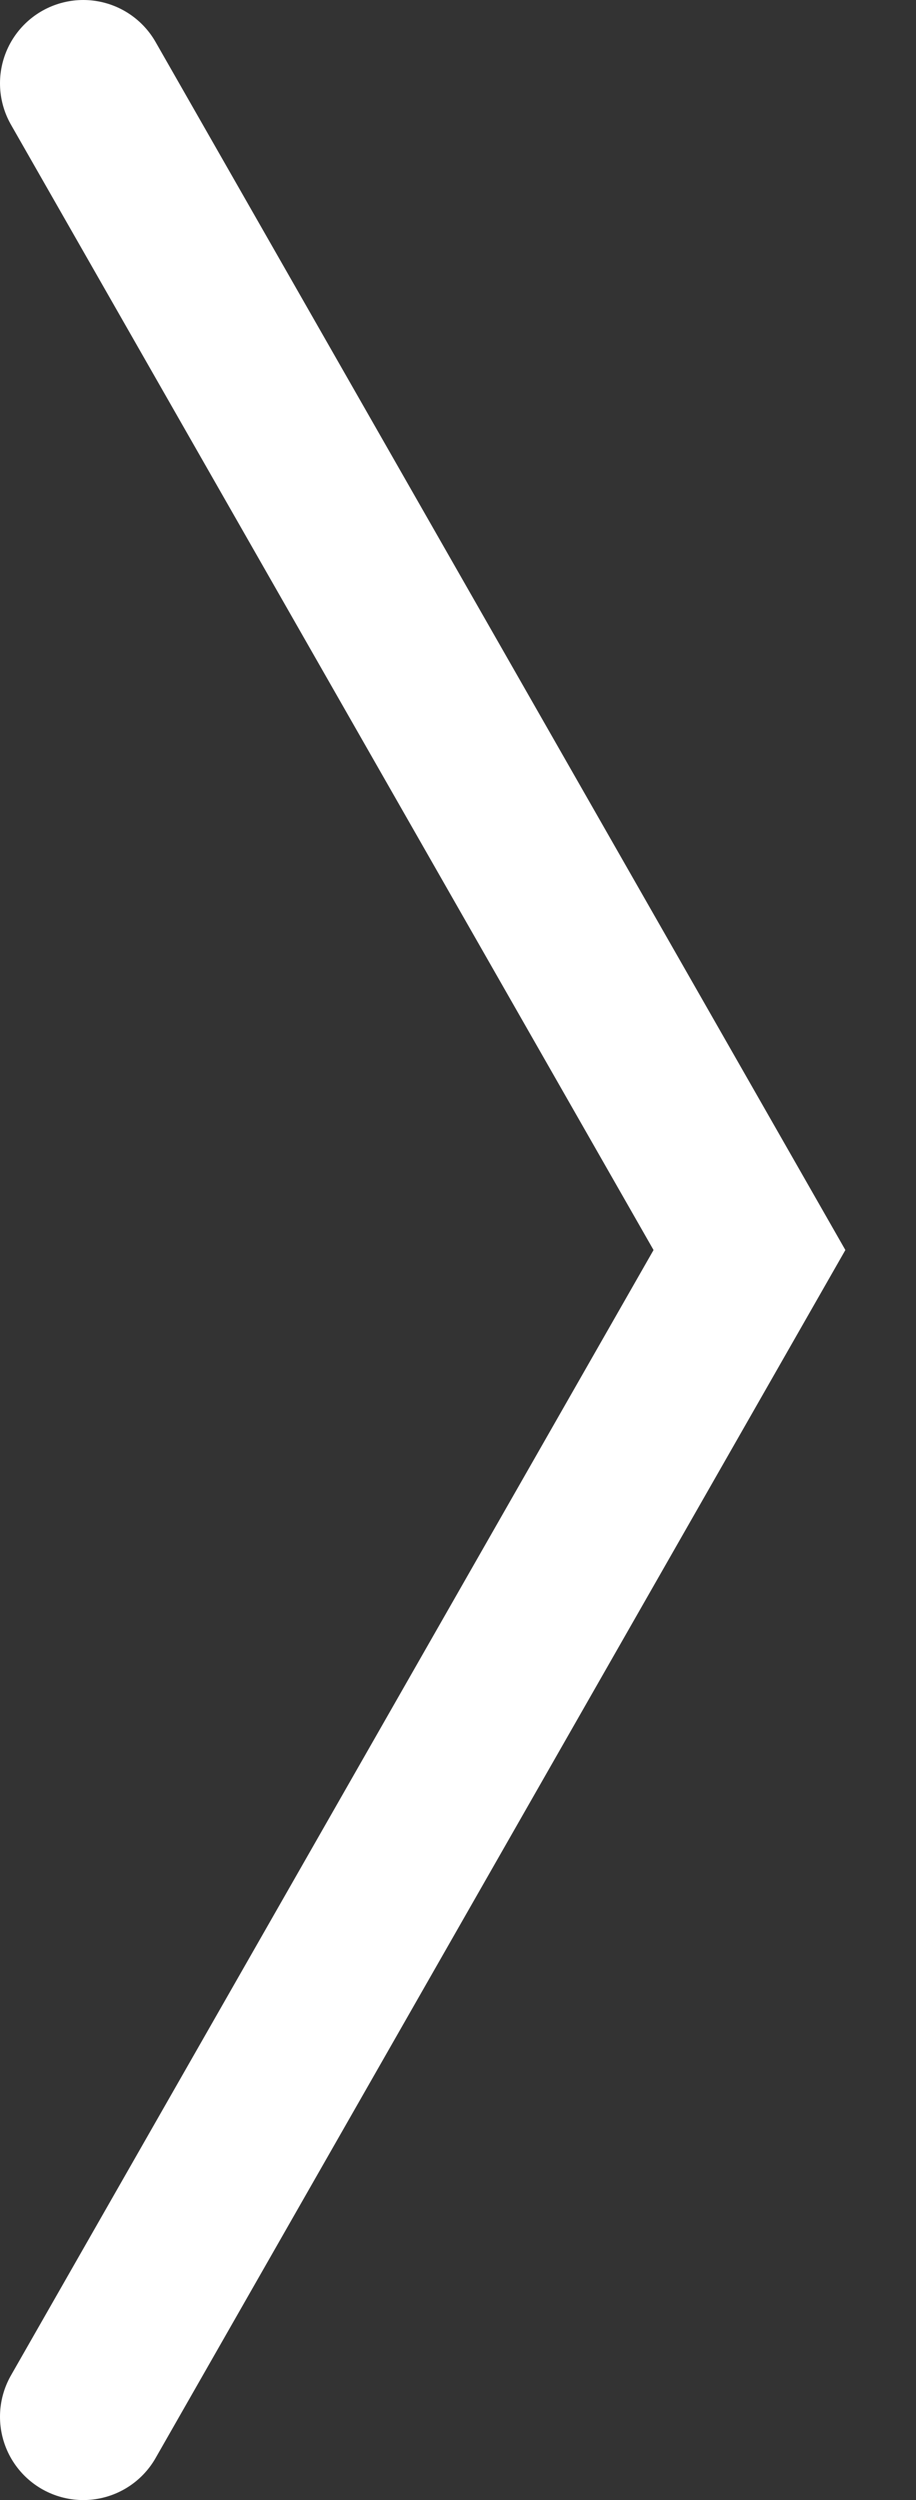 <svg width="11" height="30" fill="none" xmlns="http://www.w3.org/2000/svg"><rect width="100%" height="100%" fill="#333333" stroke="none"/><path d="M1 1l8 14-8 14" stroke="#fff" stroke-width="2" stroke-linecap="round"/></svg>
